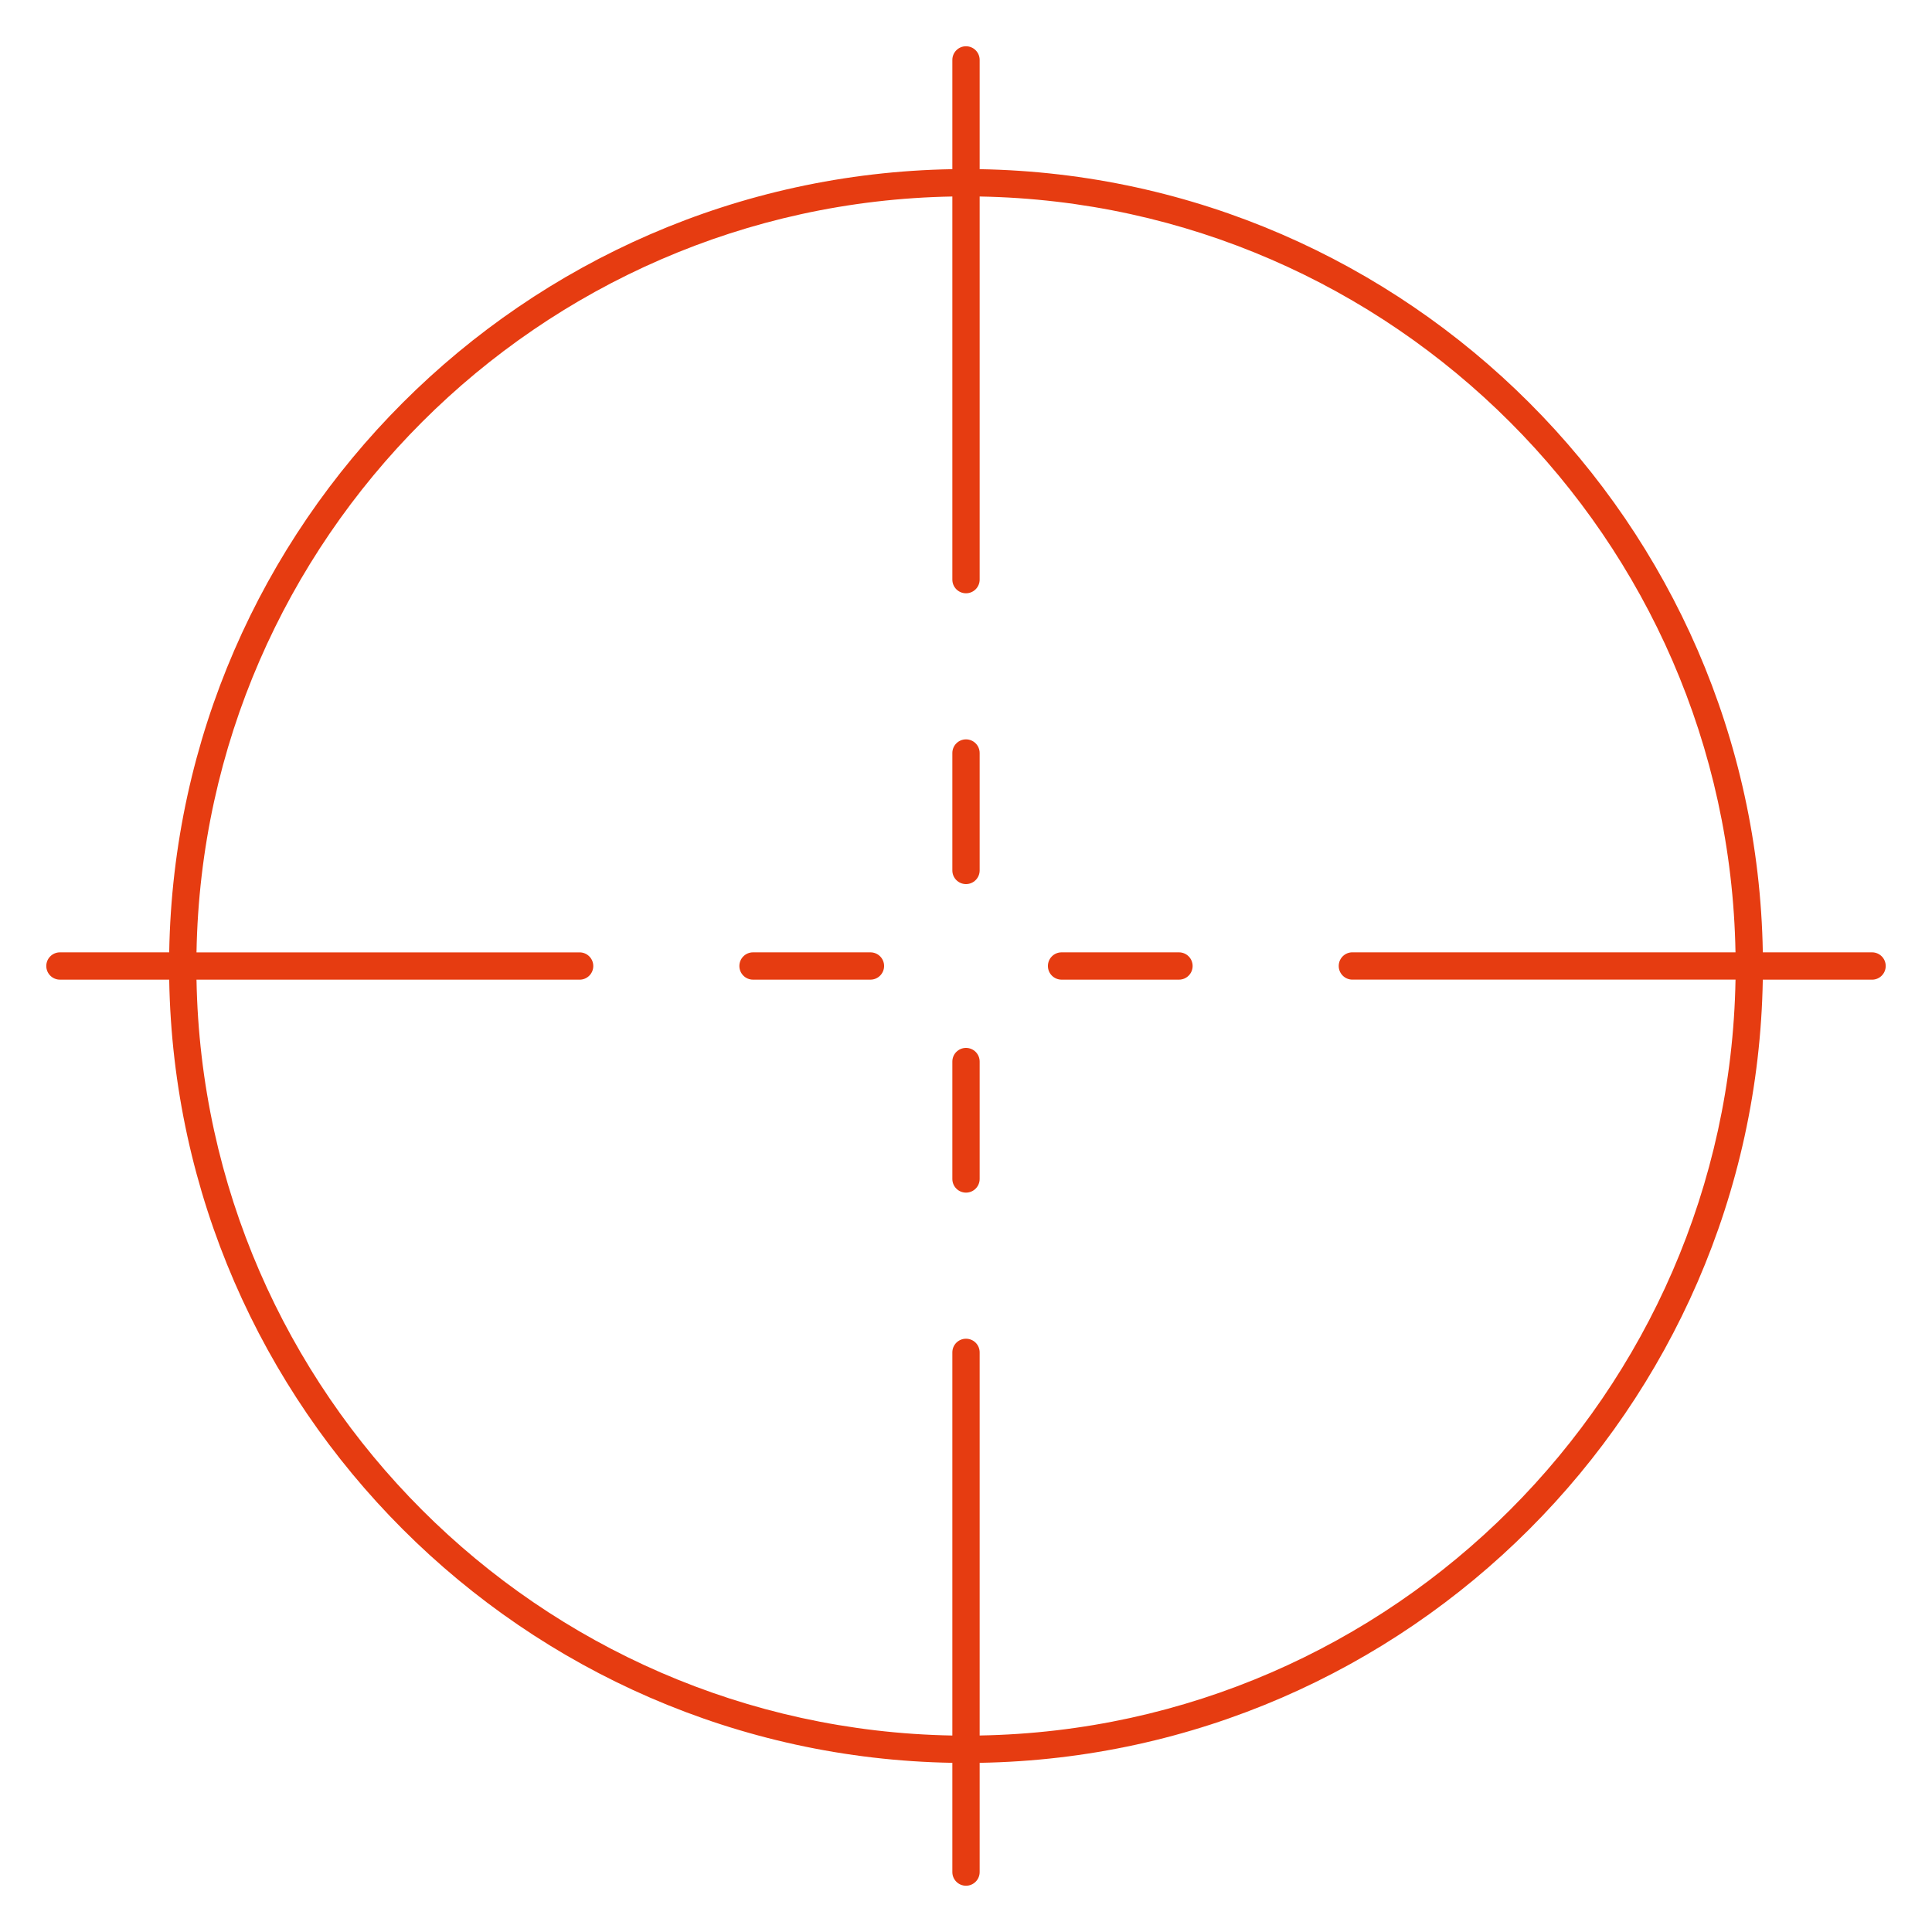<?xml version="1.0" encoding="utf-8"?>
<!-- Generator: Adobe Illustrator 23.0.3, SVG Export Plug-In . SVG Version: 6.00 Build 0)  -->
<svg version="1.1" id="Слой_1" xmlns="http://www.w3.org/2000/svg" xmlns:xlink="http://www.w3.org/1999/xlink" x="0px" y="0px"
	 viewBox="0 0 76 76" enable-background="new 0 0 76 76" xml:space="preserve">
<g>
	<path fill="#E63C11" d="M73.643,37.463h-4.298C69.058,20.599,55.401,6.941,38.537,6.655
		V2.357c0-0.297-0.24-0.537-0.537-0.537c-0.297,0-0.537,0.241-0.537,0.537v4.298
		C20.599,6.941,6.942,20.599,6.656,37.463H2.358c-0.297,0-0.537,0.241-0.537,0.537
		c0,0.297,0.241,0.537,0.537,0.537h4.298C6.942,55.401,20.599,69.059,37.463,69.345
		v4.298c0,0.297,0.241,0.537,0.537,0.537c0.297,0,0.537-0.241,0.537-0.537v-4.298
		C55.401,69.059,69.058,55.402,69.344,38.538h4.298c0.297,0,0.537-0.241,0.537-0.537
		C74.18,37.703,73.939,37.463,73.643,37.463z M38.537,68.27V53.199
		c0-0.297-0.24-0.537-0.537-0.537c-0.297,0-0.537,0.241-0.537,0.537v15.072
		C21.192,67.985,8.016,54.809,7.73,38.538h15.071c0.297,0,0.537-0.241,0.537-0.537
		c0-0.297-0.241-0.537-0.537-0.537H7.73C8.016,21.192,21.192,8.016,37.463,7.73
		v15.071c0,0.297,0.241,0.537,0.537,0.537c0.297,0,0.537-0.241,0.537-0.537V7.73
		c16.271,0.286,29.447,13.461,29.733,29.732H53.199
		c-0.297,0-0.537,0.241-0.537,0.537c0,0.297,0.241,0.537,0.537,0.537h15.072
		C67.984,54.809,54.809,67.985,38.537,68.27z"/>
	<path fill="#E63C11" d="M38,29.085c-0.297,0-0.537,0.241-0.537,0.537v4.619
		c0,0.297,0.241,0.537,0.537,0.537c0.297,0,0.537-0.241,0.537-0.537v-4.619
		C38.537,29.325,38.297,29.085,38,29.085z"/>
	<path fill="#E63C11" d="M34.241,37.463h-4.619c-0.297,0-0.537,0.241-0.537,0.537
		c0,0.297,0.241,0.537,0.537,0.537h4.619c0.297,0,0.537-0.241,0.537-0.537
		C34.779,37.703,34.538,37.463,34.241,37.463z"/>
	<path fill="#E63C11" d="M38,41.222c-0.297,0-0.537,0.241-0.537,0.537v4.619
		c0,0.297,0.241,0.537,0.537,0.537c0.297,0,0.537-0.241,0.537-0.537v-4.619
		C38.537,41.462,38.297,41.222,38,41.222z"/>
	<path fill="#E63C11" d="M46.378,37.463h-4.619c-0.297,0-0.537,0.241-0.537,0.537
		c0,0.297,0.241,0.537,0.537,0.537h4.619c0.297,0,0.537-0.241,0.537-0.537
		C46.915,37.703,46.675,37.463,46.378,37.463z"/>
</g>
</svg>
